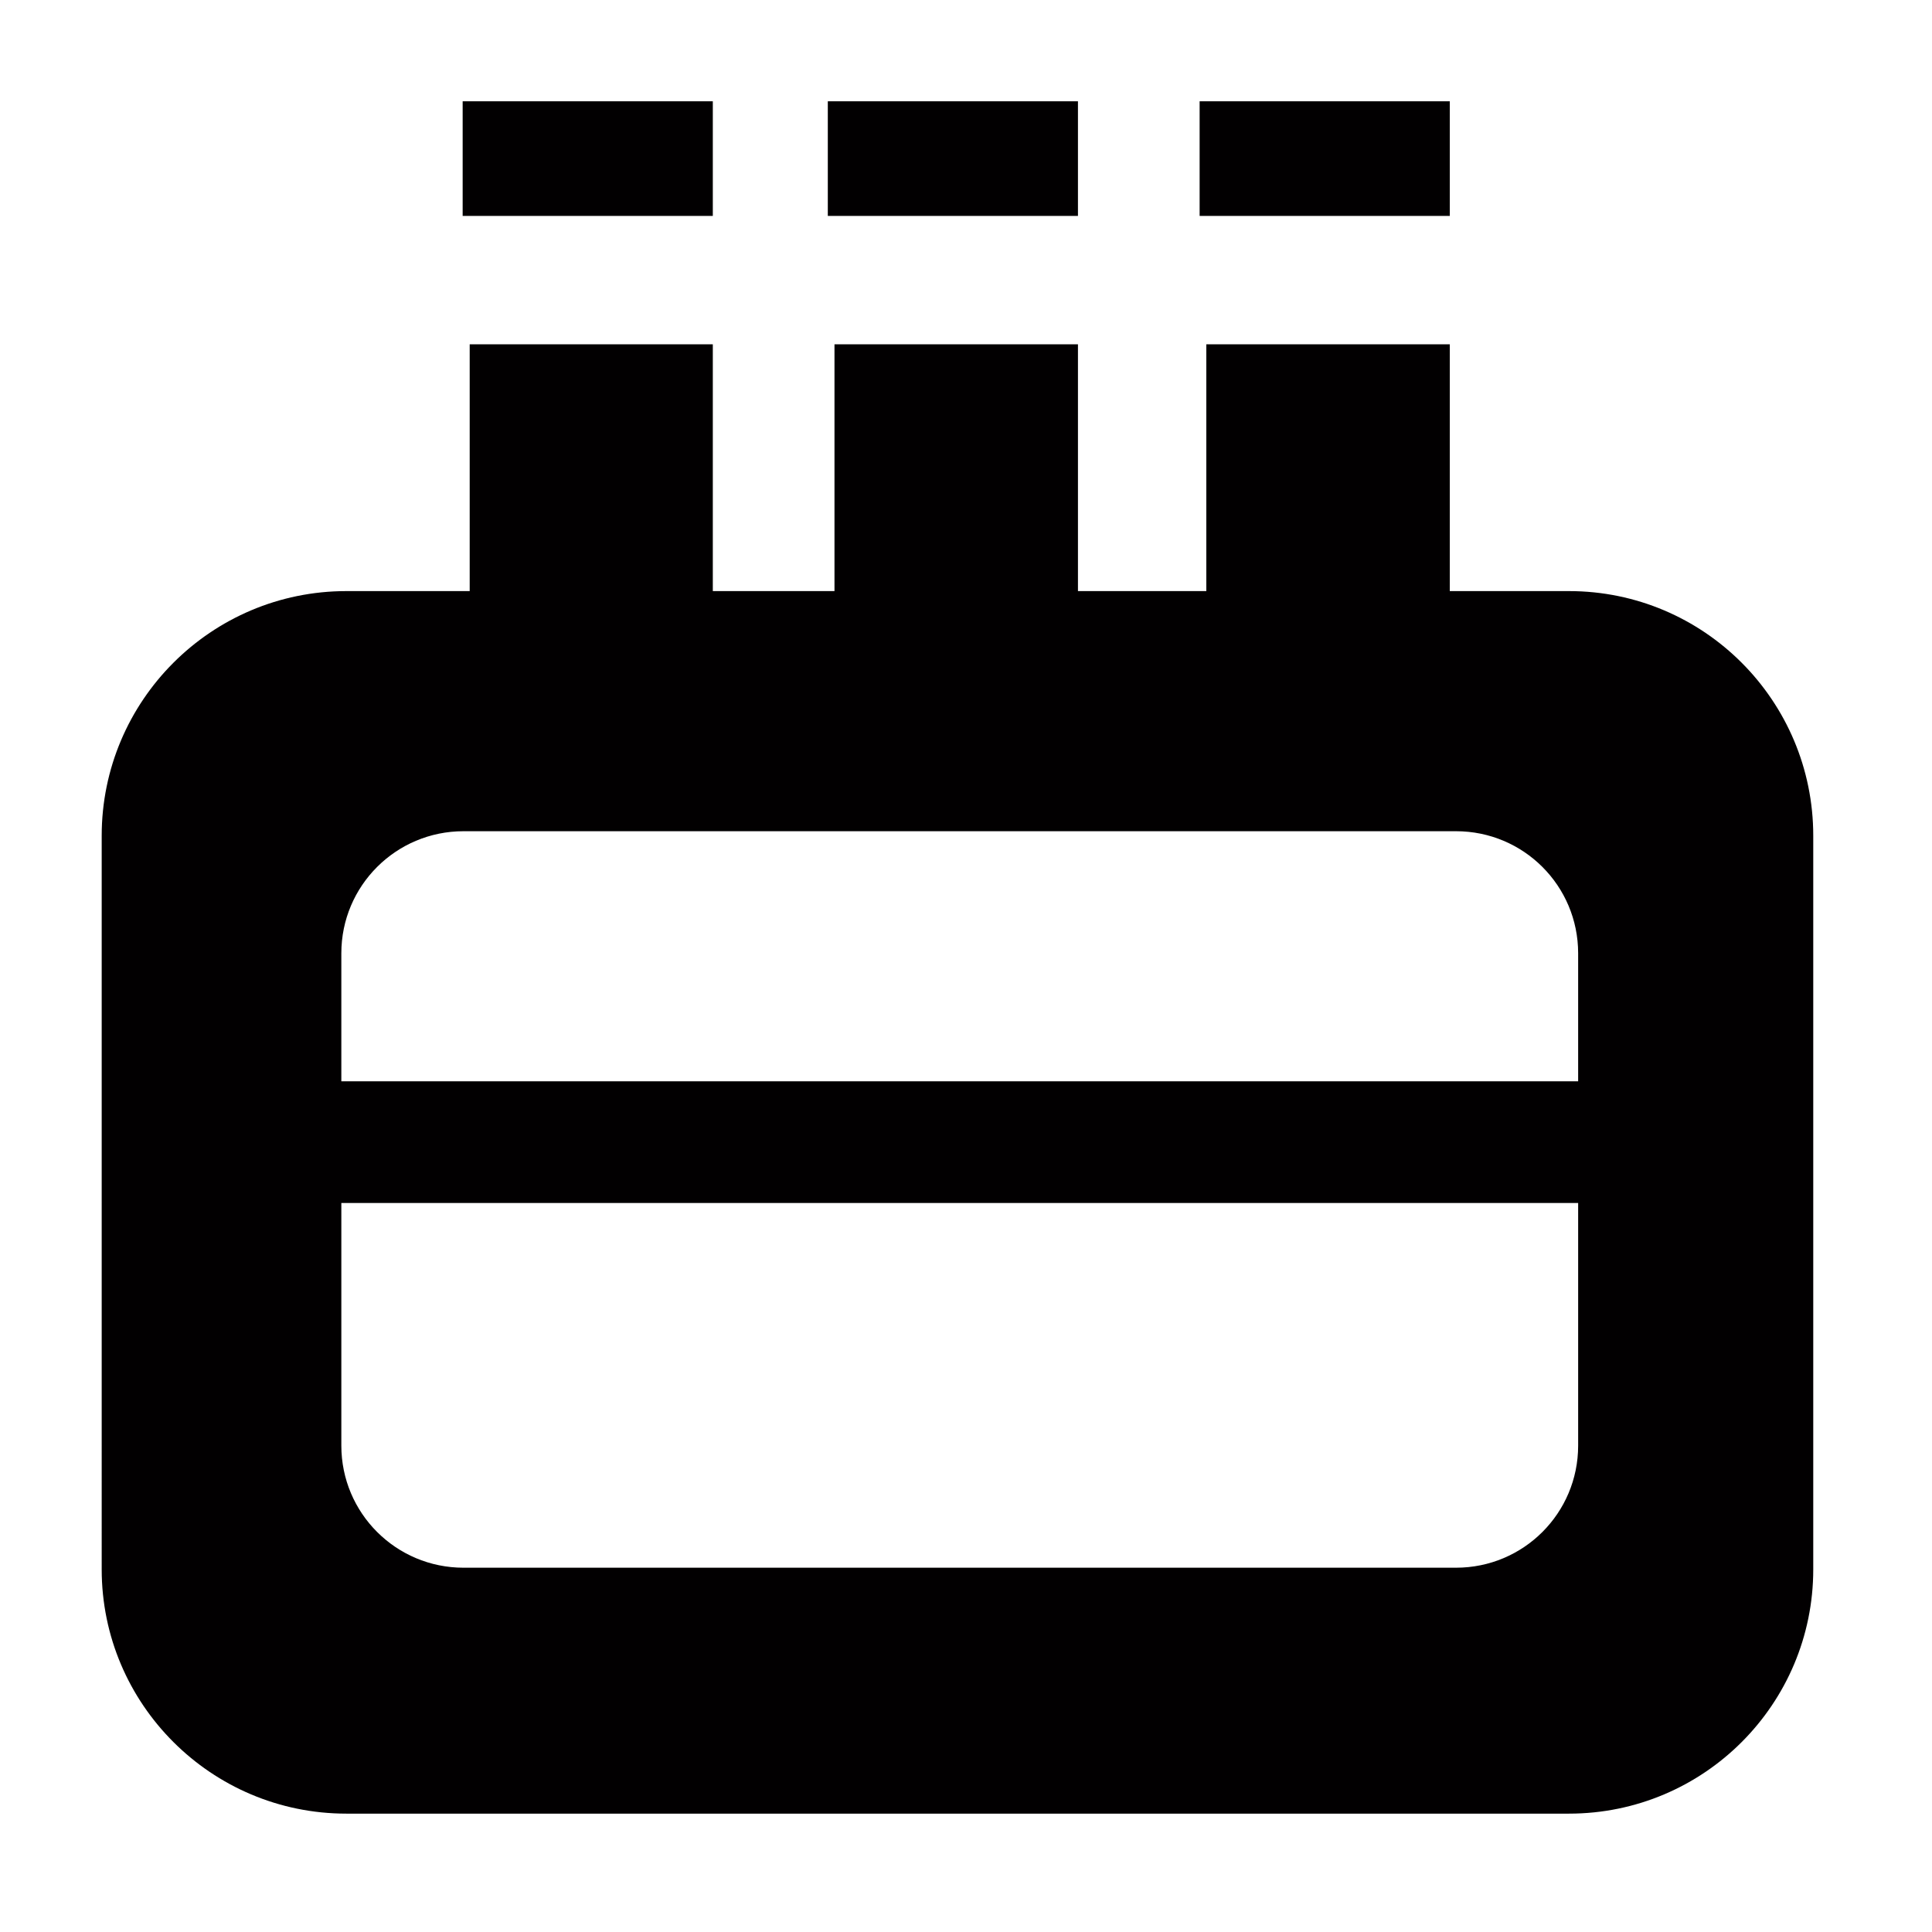 <?xml version="1.0" encoding="utf-8"?>
<!-- Generator: Adobe Illustrator 16.0.0, SVG Export Plug-In . SVG Version: 6.00 Build 0)  -->
<!DOCTYPE svg PUBLIC "-//W3C//DTD SVG 1.1//EN" "http://www.w3.org/Graphics/SVG/1.1/DTD/svg11.dtd">
<svg version="1.1" id="Layer_1" xmlns="http://www.w3.org/2000/svg" xmlns:xlink="http://www.w3.org/1999/xlink" x="0px" y="0px"
	 width="1000px" height="1000px" viewBox="0 0 1000 1000" enable-background="new 0 0 1000 1000" xml:space="preserve">
<path fill-rule="evenodd" clip-rule="evenodd" fill="#020001" d="M812.087,938.734H179.276
	c-69.902,0-126.638-56.712-126.638-126.426V432.587c0-69.9,56.735-126.638,126.638-126.638h63.838V178.2h125.838v127.75h62.977
	V178.2h126.018v127.75h66.438V178.2h126.021v127.75h61.681c69.896,0,126.45,56.737,126.45,126.638v379.722
	C938.537,882.022,881.983,938.734,812.087,938.734L812.087,938.734z M816.845,493.432c0-34.95-28.241-63.193-63.224-63.193H239.902
	c-34.915,0-63.226,28.243-63.226,63.193v66.255h640.169V493.432L816.845,493.432z M816.845,622.67H176.676v125.58
	c0,34.952,28.312,63.195,63.226,63.195h513.719c34.982,0,63.224-28.243,63.224-63.195V622.67L816.845,622.67z M620.923,52.431
	h129.483v59.33H620.923V52.431L620.923,52.431z M428.471,52.431h129.477v59.33H428.471V52.431L428.471,52.431z M239.47,52.431
	h129.482v59.33H239.47V52.431L239.47,52.431z"/>
</svg>

